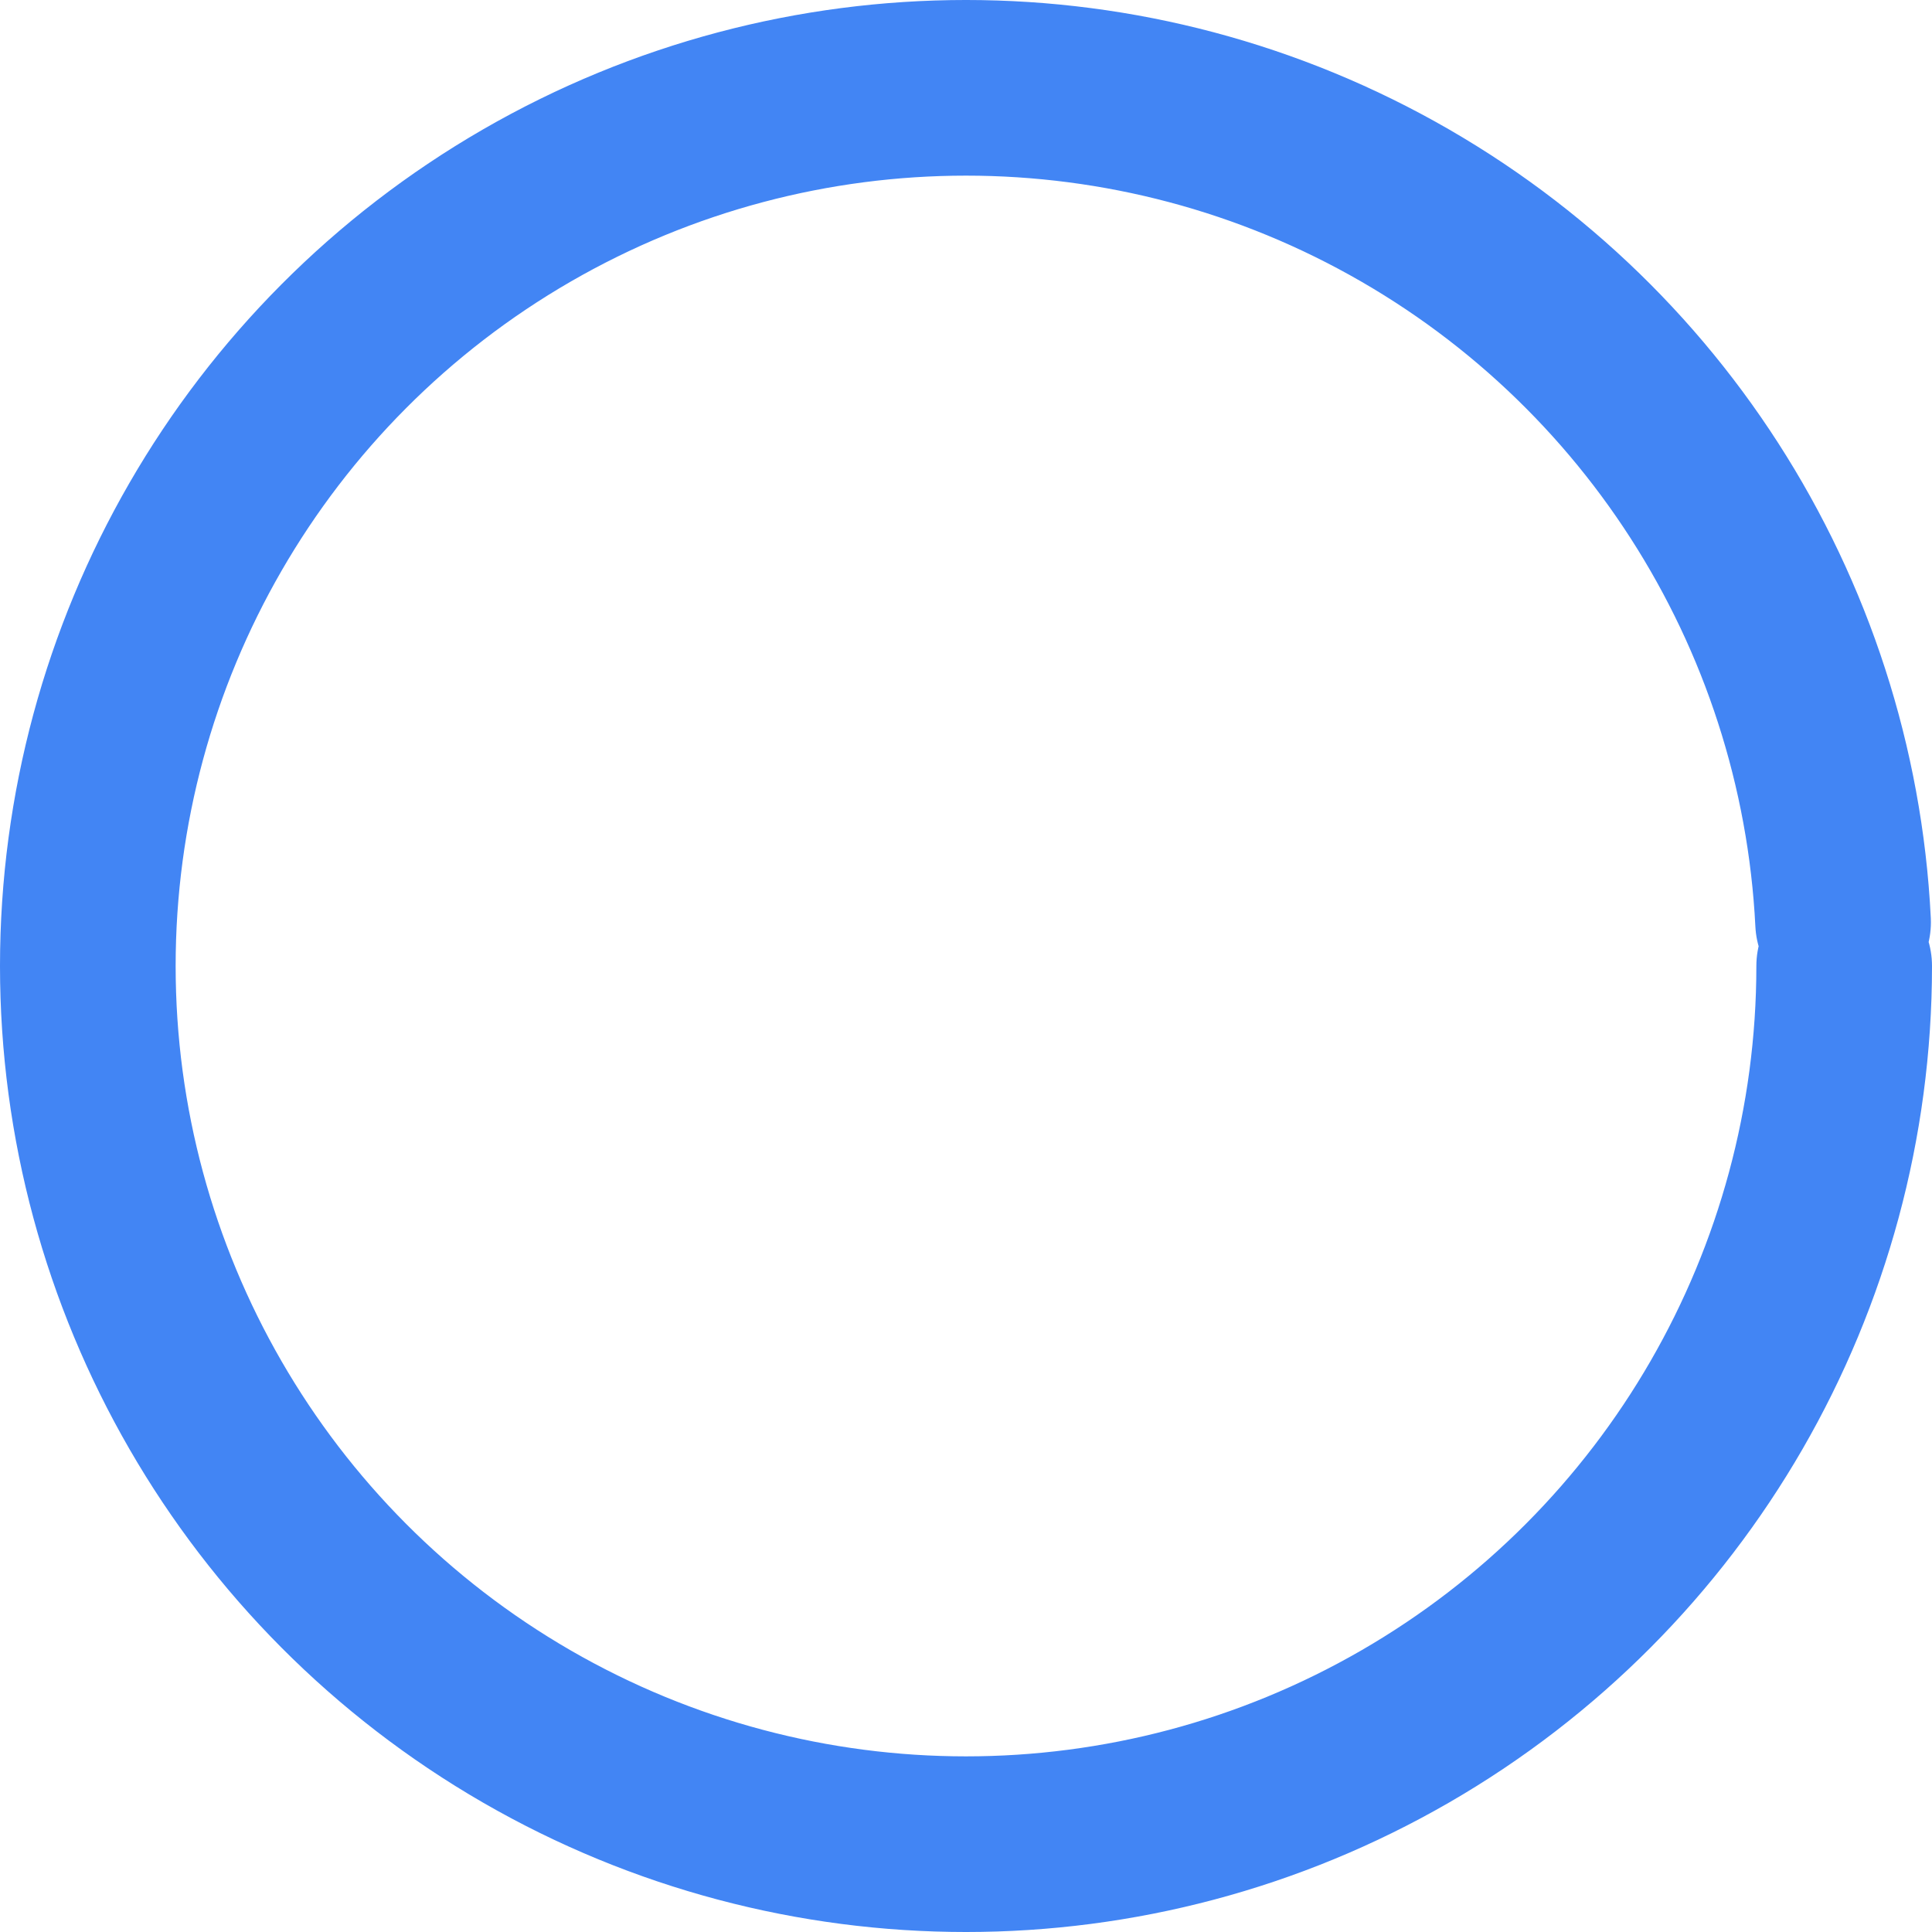 <svg width="66px" height="66px" viewBox="0 0 66 66" xmlns="http://www.w3.org/2000/svg"><style><![CDATA[.a{-webkit-transform-origin:center;-moz-transform-origin:center;-ms-transform-origin:center;-o-transform-origin:center;transform-origin:center;-webkit-animation:rotator 1.4s linear infinite;-moz-animation:rotator 1.4s linear infinite;-o-animation:rotator 1.4s linear infinite;animation:rotator 1.4s linear infinite}.b{stroke:#4285f4;stroke-dasharray:187;stroke-dashoffset:0;-webkit-transform-origin:center;-moz-transform-origin:center;-ms-transform-origin:center;-o-transform-origin:center;transform-origin:center;-webkit-animation:dash 1.4s ease-in-out infinite;-moz-animation:dash 1.4s ease-in-out infinite;-o-animation:dash 1.4s ease-in-out infinite;animation:dash 1.4s ease-in-out infinite}@-webkit-keyframes dash{0%{stroke-dashoffset:187}50%{stroke-dashoffset:46.75;-webkit-transform:rotate(135deg);transform:rotate(135deg)}100%{stroke-dashoffset:187;-webkit-transform:rotate(450deg);transform:rotate(450deg)}}@-moz-keyframes dash{0%{stroke-dashoffset:187}50%{stroke-dashoffset:46.75;-moz-transform:rotate(135deg);transform:rotate(135deg)}100%{stroke-dashoffset:187;-moz-transform:rotate(450deg);transform:rotate(450deg)}}@-o-keyframes dash{0%{stroke-dashoffset:187}50%{stroke-dashoffset:46.75;-o-transform:rotate(135deg);transform:rotate(135deg)}100%{stroke-dashoffset:187;-o-transform:rotate(450deg);transform:rotate(450deg)}}@keyframes dash{0%{stroke-dashoffset:187}50%{stroke-dashoffset:46.75;-webkit-transform:rotate(135deg);-moz-transform:rotate(135deg);-o-transform:rotate(135deg);transform:rotate(135deg)}100%{stroke-dashoffset:187;-webkit-transform:rotate(450deg);-moz-transform:rotate(450deg);-o-transform:rotate(450deg);transform:rotate(450deg)}}@-webkit-keyframes rotator{0%{-webkit-transform:rotate(0deg);transform:rotate(0deg)}100%{-webkit-transform:rotate(270deg);transform:rotate(270deg)}}@-moz-keyframes rotator{0%{-moz-transform:rotate(0deg);transform:rotate(0deg)}100%{-moz-transform:rotate(270deg);transform:rotate(270deg)}}@-o-keyframes rotator{0%{-o-transform:rotate(0deg);transform:rotate(0deg)}100%{-o-transform:rotate(270deg);transform:rotate(270deg)}}@keyframes rotator{0%{-webkit-transform:rotate(0deg);-moz-transform:rotate(0deg);-o-transform:rotate(0deg);transform:rotate(0deg)}100%{-webkit-transform:rotate(270deg);-moz-transform:rotate(270deg);-o-transform:rotate(270deg);transform:rotate(270deg)}}]]></style><g class="a"><circle class="b" fill="none" stroke-width="6" stroke-linecap="round" cx="33" cy="33" r="30"></circle></g></svg>